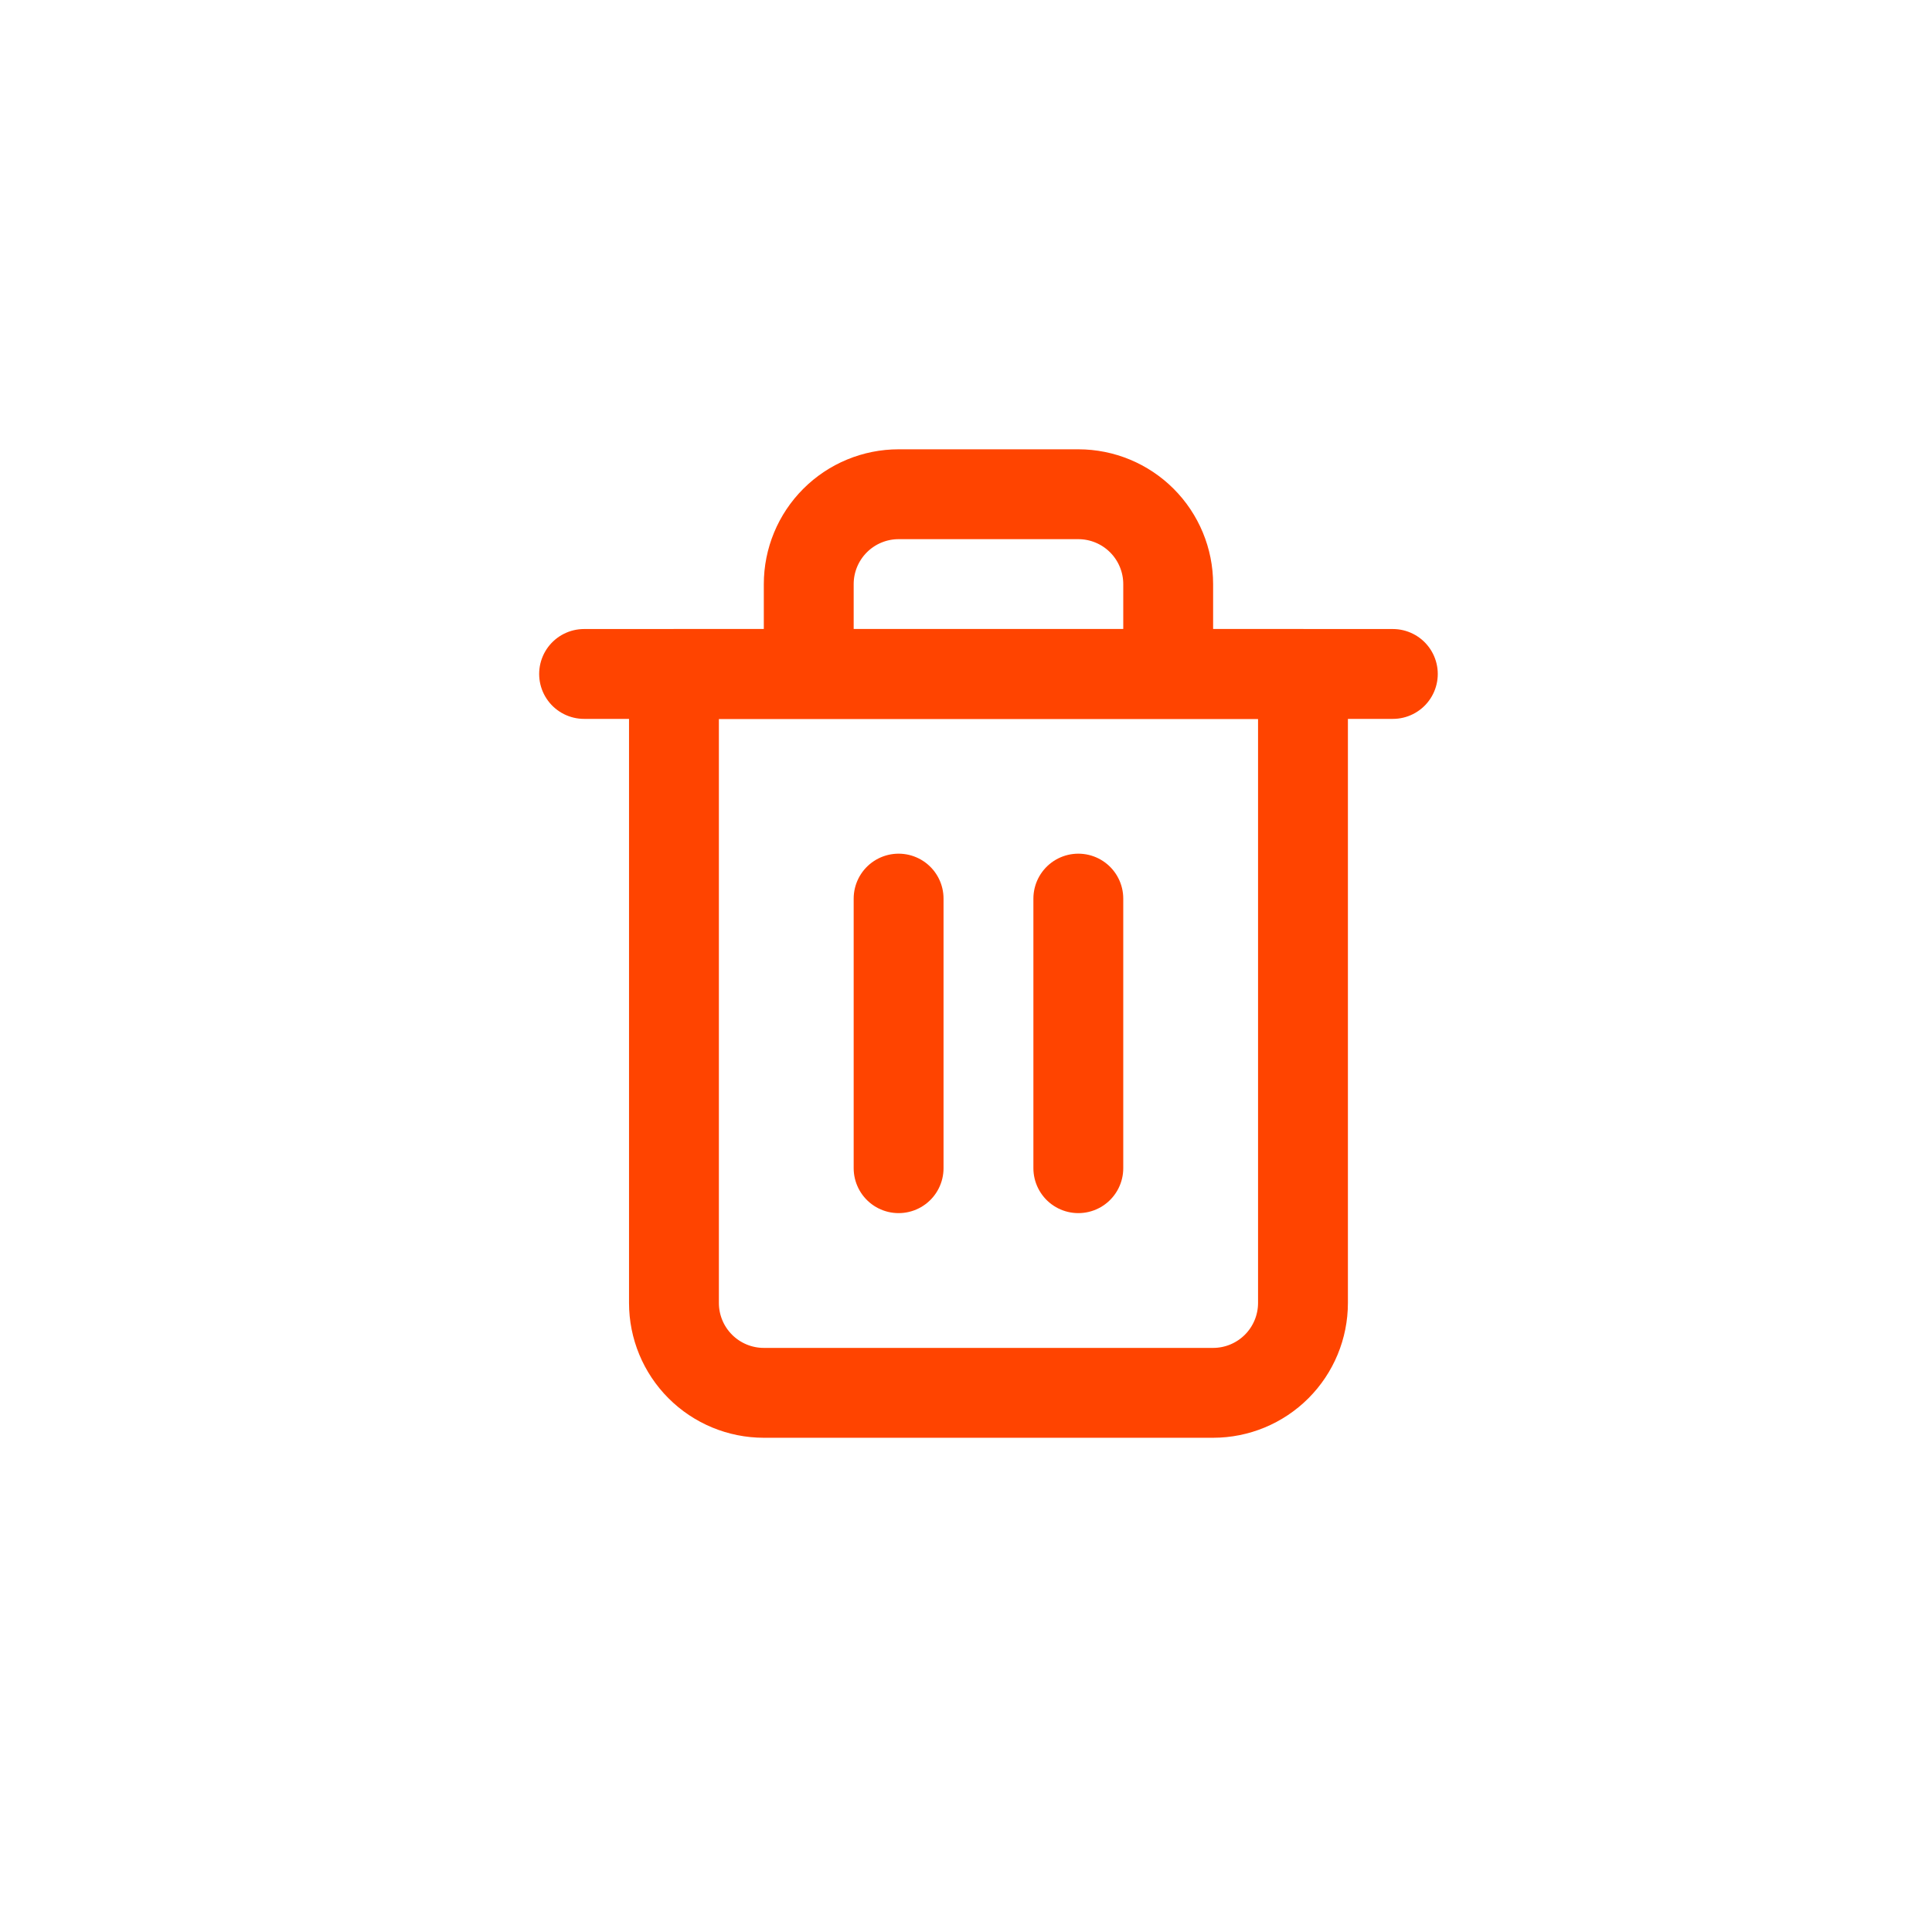 <svg width="43" height="43" viewBox="0 0 43 43" fill="none" xmlns="http://www.w3.org/2000/svg">
<path d="M13 15H15H31" stroke="#FF4400" stroke-width="2" stroke-linecap="round" stroke-linejoin="round"/>
<path d="M18 15V13C18 12.47 18.211 11.961 18.586 11.586C18.961 11.211 19.47 11 20 11H24C24.53 11 25.039 11.211 25.414 11.586C25.789 11.961 26 12.47 26 13V15M29 15V29C29 29.53 28.789 30.039 28.414 30.414C28.039 30.789 27.53 31 27 31H17C16.47 31 15.961 30.789 15.586 30.414C15.211 30.039 15 29.53 15 29V15H29Z" stroke="#FF4400" stroke-width="2" stroke-linecap="round" stroke-linejoin="round"/>
<path d="M20 20V26" stroke="#FF4400" stroke-width="2" stroke-linecap="round" stroke-linejoin="round"/>
<path d="M24 20V26" stroke="#FF4400" stroke-width="2" stroke-linecap="round" stroke-linejoin="round"/>
</svg>
